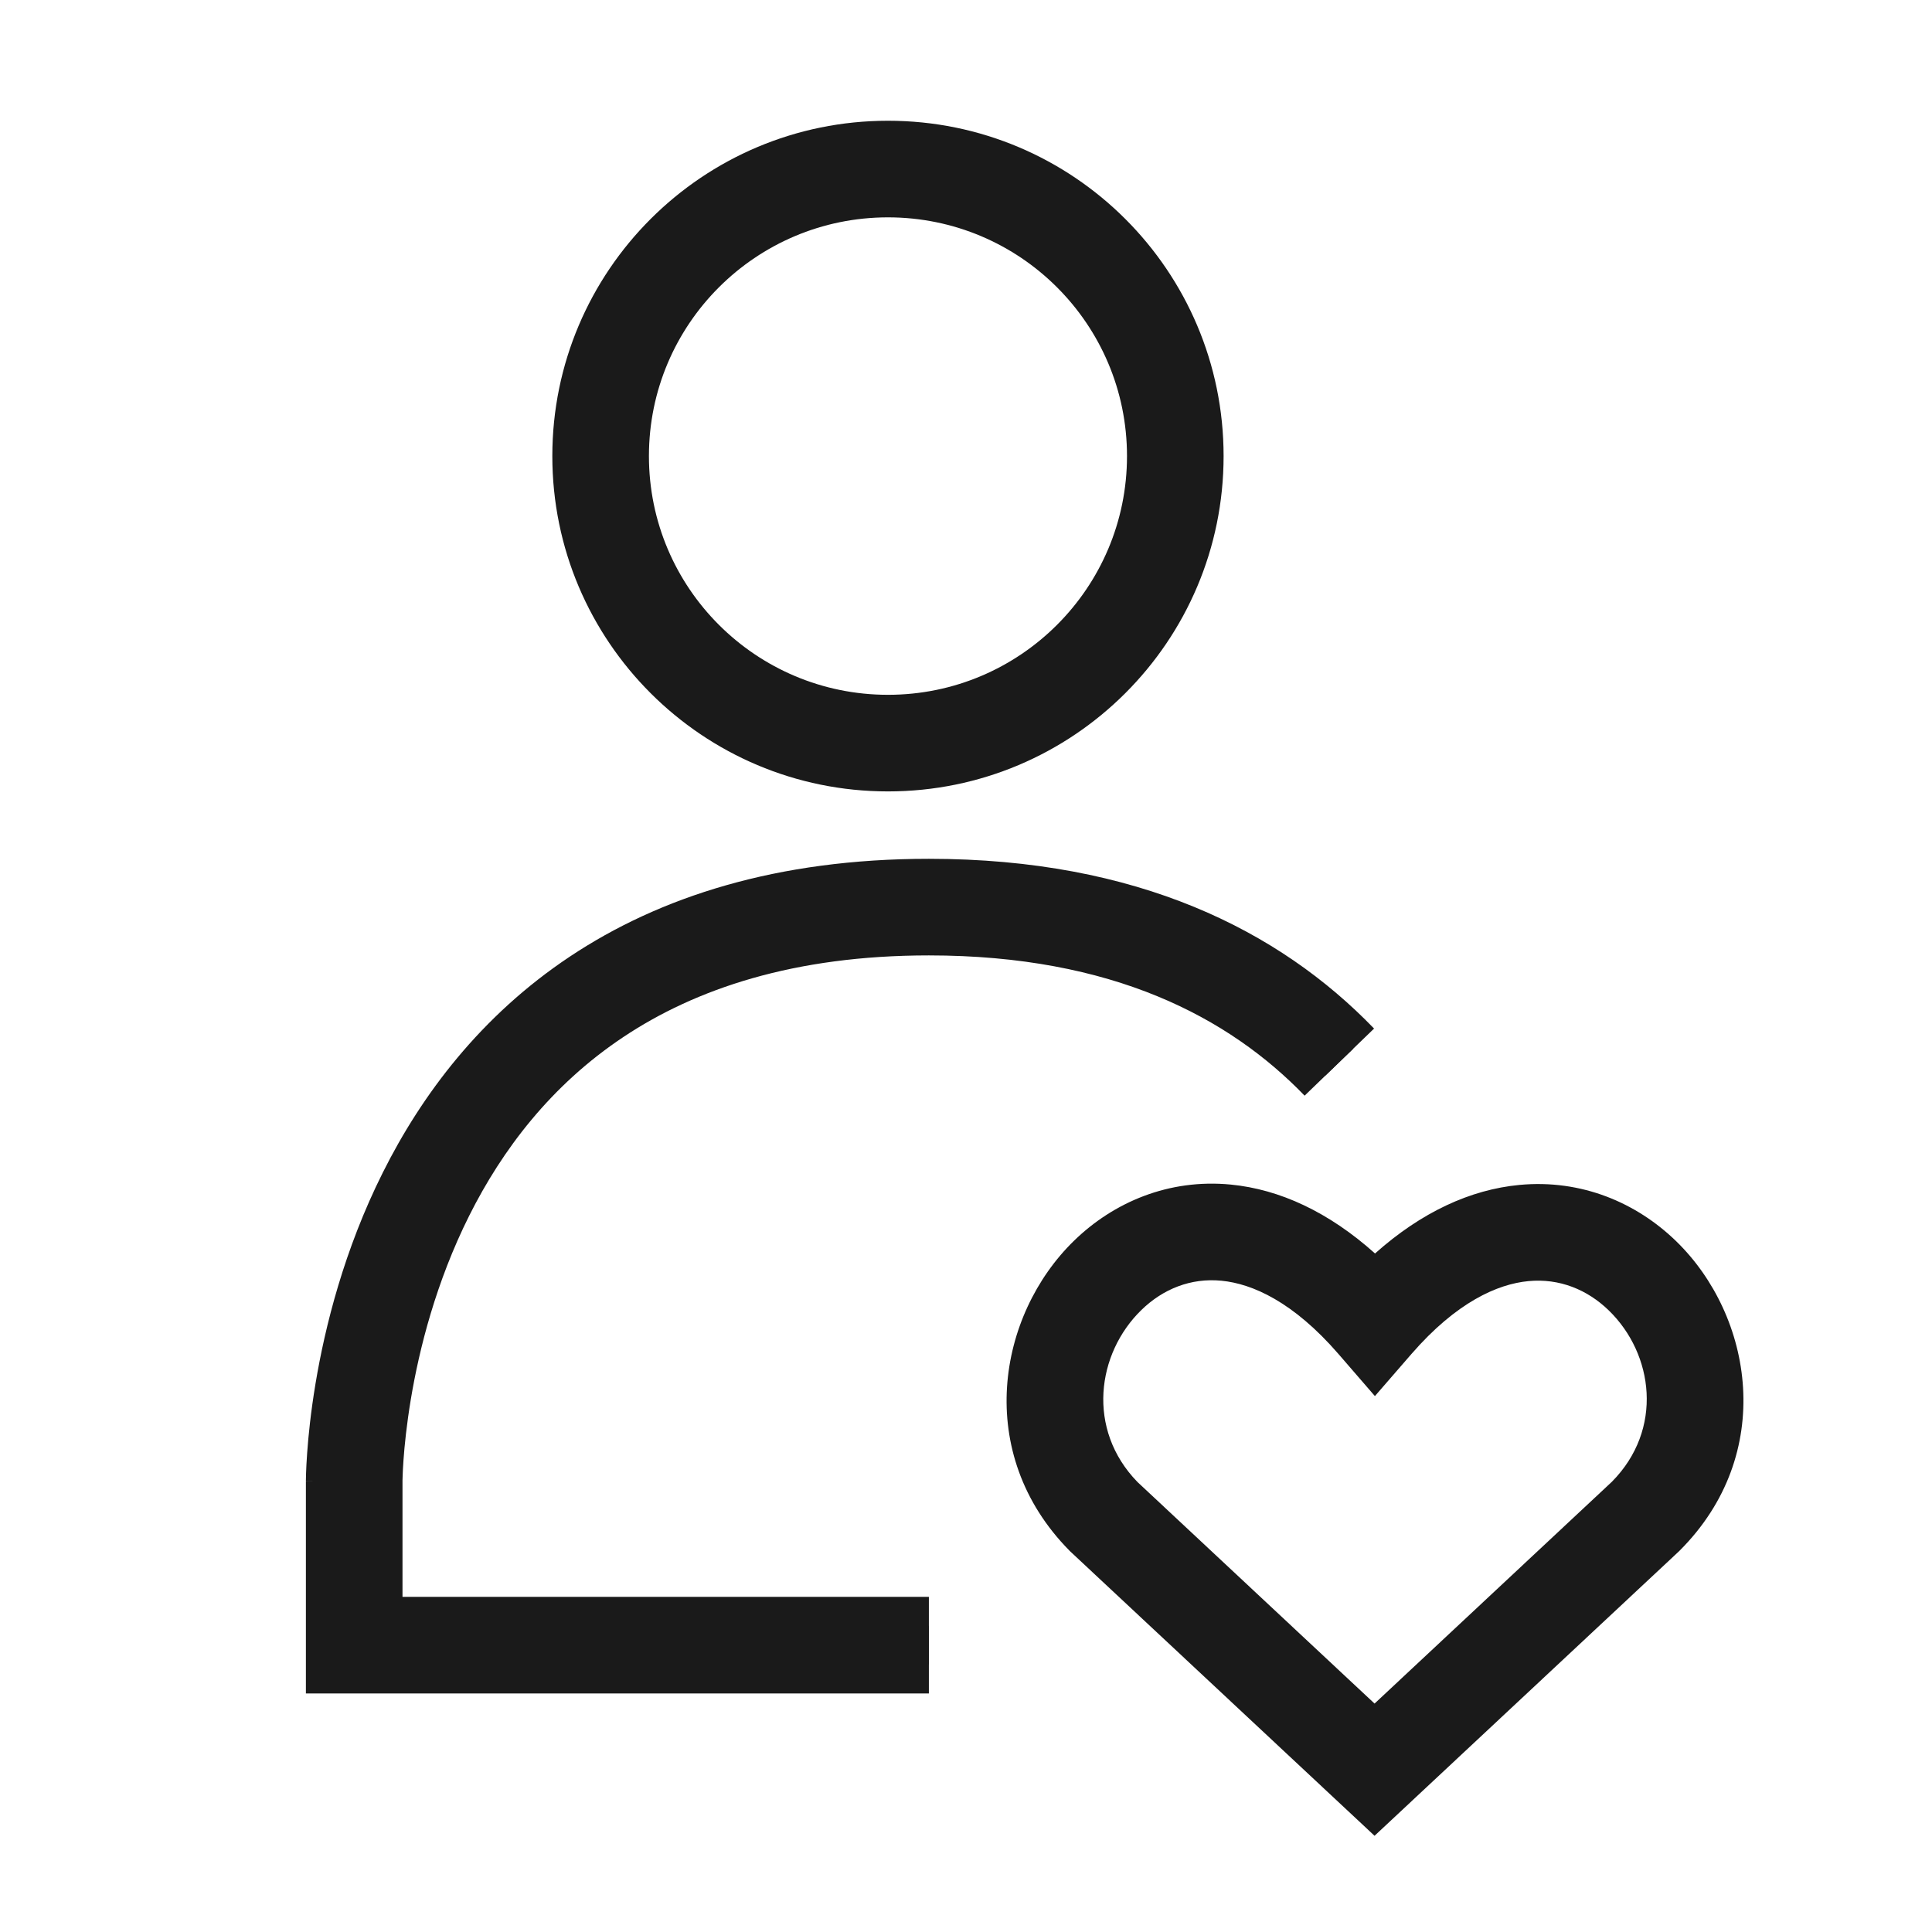 <svg width="60" height="60" viewBox="0 0 60 60" fill="none" xmlns="http://www.w3.org/2000/svg">
<g clip-path="url(#clip0_2707_124890)">
<path fill-rule="evenodd" clip-rule="evenodd" d="M27.578 5.85C22.981 5.85 19.255 9.573 19.255 14.164C19.255 18.755 22.981 22.478 27.578 22.478C32.176 22.478 35.901 18.755 35.901 14.164C35.901 9.573 32.176 5.85 27.578 5.85ZM18.055 14.164C18.055 8.909 22.319 4.65 27.578 4.65C32.837 4.65 37.102 8.909 37.102 14.164C37.102 19.419 32.837 23.678 27.578 23.678C22.319 23.678 18.055 19.419 18.055 14.164ZM11.598 45.999L11.598 45.998L11.598 45.991L11.599 45.958C11.599 45.927 11.6 45.881 11.602 45.819C11.607 45.695 11.615 45.511 11.632 45.276C11.665 44.804 11.733 44.127 11.869 43.312C12.141 41.68 12.684 39.514 13.765 37.354C14.845 35.197 16.455 33.058 18.859 31.456C21.26 29.858 24.488 28.771 28.845 28.771C34.785 28.771 38.638 30.79 41.161 33.402L42.025 32.569C39.262 29.708 35.09 27.572 28.845 27.572C24.278 27.572 20.813 28.714 18.194 30.458C15.579 32.199 13.843 34.517 12.692 36.817C11.542 39.114 10.97 41.404 10.685 43.115C10.542 43.972 10.471 44.687 10.435 45.19C10.417 45.442 10.408 45.641 10.403 45.779C10.401 45.848 10.4 45.901 10.399 45.938L10.399 45.981L10.398 45.994L10.398 45.997L10.398 45.998C10.398 45.999 10.398 45.999 10.724 45.999H10.398V51.093V51.693H10.998H28.845V50.493H11.598V45.999V45.999V45.999ZM42.687 54.138L34.694 46.669C32.684 44.619 33.13 41.678 34.821 40.035C35.655 39.225 36.772 38.757 38.02 38.878C39.271 38.999 40.741 39.72 42.246 41.459L42.699 41.983L43.153 41.46C44.658 39.727 46.13 39.008 47.384 38.89C48.636 38.771 49.755 39.241 50.59 40.051C52.281 41.694 52.721 44.627 50.681 46.667L42.687 54.138ZM38.135 37.683C39.623 37.827 41.19 38.607 42.701 40.177C44.212 38.611 45.782 37.836 47.271 37.695C48.911 37.54 50.368 38.164 51.426 39.191C53.516 41.22 54.123 44.931 51.522 47.523L51.515 47.53L51.508 47.537L43.097 55.397L42.687 55.78L42.277 55.397L33.866 47.537L33.857 47.528L33.848 47.519C31.284 44.917 31.897 41.204 33.985 39.175C35.041 38.148 36.496 37.525 38.135 37.683Z" fill="#1A1A1A"/>
<path fill-rule="evenodd" clip-rule="evenodd" d="M17.153 14.164C17.153 8.411 21.822 3.75 27.577 3.75C33.332 3.75 38 8.411 38 14.164C38 19.917 33.332 24.578 27.577 24.578C21.822 24.578 17.153 19.917 17.153 14.164ZM27.577 6.75C23.476 6.75 20.153 10.071 20.153 14.164C20.153 18.257 23.476 21.578 27.577 21.578C31.678 21.578 35 18.257 35 14.164C35 10.071 31.678 6.75 27.577 6.75Z" fill="#1A1A1A"/>
<path d="M12.5 45.998L12.5 45.972C12.501 45.946 12.502 45.905 12.504 45.848C12.507 45.736 12.515 45.563 12.531 45.34C12.563 44.892 12.628 44.243 12.758 43.46C13.02 41.887 13.542 39.813 14.571 37.756C15.598 35.706 17.113 33.701 19.36 32.205C21.596 30.716 24.647 29.671 28.847 29.671C34.557 29.671 38.172 31.601 40.516 34.027L42.673 31.943C39.731 28.896 35.321 26.671 28.847 26.671C24.122 26.671 20.48 27.855 17.697 29.708C14.923 31.555 13.093 34.007 11.889 36.414C10.687 38.814 10.094 41.197 9.799 42.967C9.651 43.855 9.576 44.599 9.539 45.126C9.52 45.39 9.51 45.6 9.505 45.749C9.503 45.823 9.501 45.882 9.501 45.924L9.5 45.974L9.5 45.99L9.5 45.995C9.5 45.996 9.5 45.999 10.251 45.999H9.5V52.592H28.847V49.592H12.5V46.001L12.5 45.998Z" fill="#1A1A1A"/>
<path fill-rule="evenodd" clip-rule="evenodd" d="M38.223 36.788C39.742 36.935 41.265 37.64 42.703 38.928C44.142 37.644 45.666 36.943 47.186 36.799C49.119 36.616 50.829 37.356 52.053 38.545C54.441 40.864 55.174 45.155 52.158 48.161L52.141 48.178L42.688 57.012L33.229 48.173L33.208 48.151C30.235 45.134 30.974 40.846 33.358 38.529C34.582 37.34 36.291 36.601 38.223 36.788ZM42.688 52.906L35.325 46.025C33.736 44.391 34.057 42.033 35.449 40.681C36.116 40.033 36.978 39.681 37.934 39.774C38.896 39.867 40.168 40.434 41.567 42.049L42.699 43.357L43.833 42.05C45.23 40.442 46.504 39.877 47.469 39.786C48.429 39.695 49.296 40.049 49.963 40.697C51.355 42.048 51.669 44.395 50.056 46.02L42.688 52.906Z" fill="#1A1A1A"/>
</g>
<defs>
<clipPath id="clip0_2707_124890">
<rect width="60" height="60" fill="white"/>
</clipPath>
</defs>
</svg>
